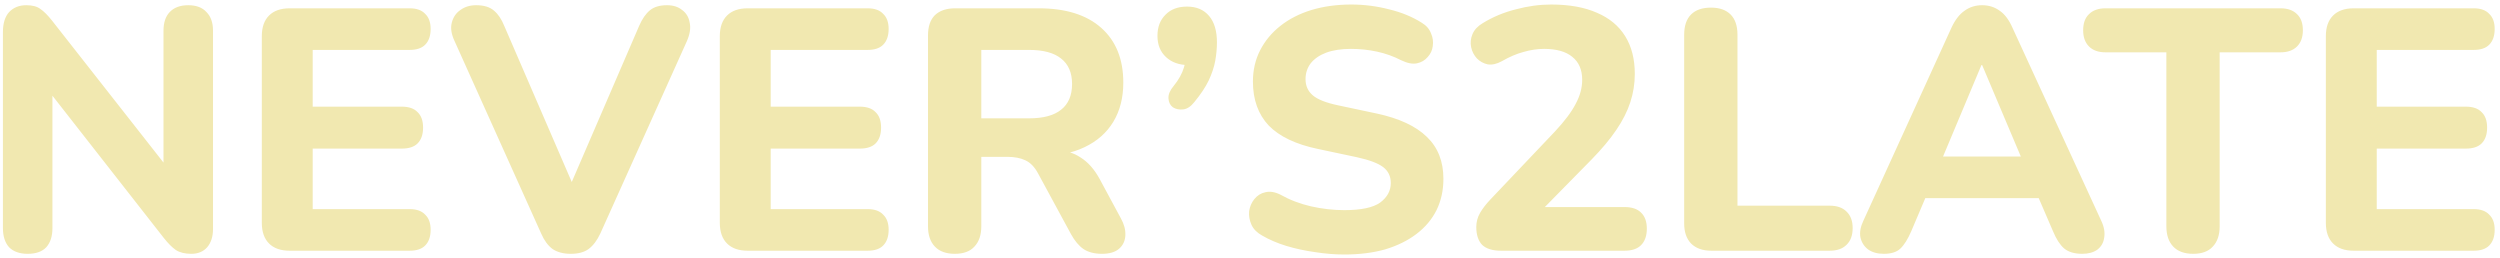 <svg width="349" height="36" viewBox="0 0 349 36" fill="none" xmlns="http://www.w3.org/2000/svg">
<path d="M3.864 35.432C2.744 35.432 1.88 35.128 1.272 34.52C0.696 33.88 0.408 32.984 0.408 31.832V4.472C0.408 3.256 0.696 2.328 1.272 1.688C1.88 1.048 2.68 0.728 3.672 0.728C4.536 0.728 5.192 0.904 5.64 1.256C6.12 1.576 6.664 2.12 7.272 2.888L24.12 24.344H22.824V4.28C22.824 3.16 23.112 2.296 23.688 1.688C24.296 1.048 25.16 0.728 26.28 0.728C27.4 0.728 28.248 1.048 28.824 1.688C29.432 2.296 29.736 3.16 29.736 4.28V31.976C29.736 33.032 29.464 33.88 28.92 34.52C28.376 35.128 27.64 35.432 26.712 35.432C25.816 35.432 25.096 35.256 24.552 34.904C24.04 34.552 23.48 33.992 22.872 33.224L6.072 11.768H7.32V31.832C7.32 32.984 7.032 33.88 6.456 34.52C5.88 35.128 5.016 35.432 3.864 35.432ZM40.437 35C39.189 35 38.229 34.664 37.557 33.992C36.885 33.32 36.549 32.36 36.549 31.112V5.048C36.549 3.8 36.885 2.84 37.557 2.168C38.229 1.496 39.189 1.16 40.437 1.16H57.189C58.149 1.16 58.869 1.416 59.349 1.928C59.861 2.408 60.117 3.112 60.117 4.04C60.117 5 59.861 5.736 59.349 6.248C58.869 6.728 58.149 6.968 57.189 6.968H43.653V14.888H56.085C57.077 14.888 57.813 15.144 58.293 15.656C58.805 16.136 59.061 16.856 59.061 17.816C59.061 18.776 58.805 19.512 58.293 20.024C57.813 20.504 57.077 20.744 56.085 20.744H43.653V29.192H57.189C58.149 29.192 58.869 29.448 59.349 29.96C59.861 30.44 60.117 31.144 60.117 32.072C60.117 33.032 59.861 33.768 59.349 34.28C58.869 34.76 58.149 35 57.189 35H40.437ZM79.675 35.432C78.651 35.432 77.803 35.208 77.131 34.76C76.491 34.28 75.963 33.56 75.547 32.6L63.451 5.72C63.003 4.76 62.875 3.912 63.067 3.176C63.259 2.408 63.659 1.816 64.267 1.4C64.875 0.952 65.611 0.728 66.475 0.728C67.563 0.728 68.395 0.984 68.971 1.496C69.547 1.976 70.027 2.696 70.411 3.656L81.019 28.184H78.619L89.227 3.608C89.643 2.648 90.139 1.928 90.715 1.448C91.291 0.968 92.091 0.728 93.115 0.728C93.979 0.728 94.683 0.952 95.227 1.4C95.803 1.816 96.155 2.408 96.283 3.176C96.443 3.912 96.315 4.76 95.899 5.72L83.803 32.6C83.355 33.56 82.811 34.28 82.171 34.76C81.563 35.208 80.731 35.432 79.675 35.432ZM104.374 35C103.126 35 102.166 34.664 101.494 33.992C100.822 33.32 100.486 32.36 100.486 31.112V5.048C100.486 3.8 100.822 2.84 101.494 2.168C102.166 1.496 103.126 1.16 104.374 1.16H121.126C122.086 1.16 122.806 1.416 123.286 1.928C123.798 2.408 124.054 3.112 124.054 4.04C124.054 5 123.798 5.736 123.286 6.248C122.806 6.728 122.086 6.968 121.126 6.968H107.59V14.888H120.022C121.014 14.888 121.75 15.144 122.23 15.656C122.742 16.136 122.998 16.856 122.998 17.816C122.998 18.776 122.742 19.512 122.23 20.024C121.75 20.504 121.014 20.744 120.022 20.744H107.59V29.192H121.126C122.086 29.192 122.806 29.448 123.286 29.96C123.798 30.44 124.054 31.144 124.054 32.072C124.054 33.032 123.798 33.768 123.286 34.28C122.806 34.76 122.086 35 121.126 35H104.374ZM133.293 35.432C132.077 35.432 131.149 35.096 130.509 34.424C129.869 33.752 129.549 32.808 129.549 31.592V4.952C129.549 3.704 129.869 2.76 130.509 2.12C131.181 1.48 132.125 1.16 133.341 1.16H145.005C148.781 1.16 151.693 2.072 153.741 3.896C155.789 5.72 156.813 8.264 156.813 11.528C156.813 13.64 156.349 15.464 155.421 17C154.493 18.536 153.149 19.72 151.389 20.552C149.661 21.384 147.533 21.8 145.005 21.8L145.389 20.984H147.357C148.701 20.984 149.869 21.32 150.861 21.992C151.885 22.632 152.765 23.624 153.501 24.968L156.477 30.488C156.925 31.288 157.133 32.072 157.101 32.84C157.069 33.608 156.781 34.232 156.237 34.712C155.693 35.192 154.893 35.432 153.837 35.432C152.781 35.432 151.917 35.208 151.245 34.76C150.605 34.312 150.029 33.624 149.517 32.696L144.909 24.2C144.429 23.304 143.837 22.696 143.133 22.376C142.461 22.056 141.629 21.896 140.637 21.896H136.989V31.592C136.989 32.808 136.669 33.752 136.029 34.424C135.421 35.096 134.509 35.432 133.293 35.432ZM136.989 16.52H143.661C145.645 16.52 147.133 16.12 148.125 15.32C149.149 14.52 149.661 13.32 149.661 11.72C149.661 10.152 149.149 8.968 148.125 8.168C147.133 7.368 145.645 6.968 143.661 6.968H136.989V16.52ZM166.717 14.264C166.237 14.872 165.725 15.208 165.181 15.272C164.637 15.336 164.157 15.24 163.741 14.984C163.357 14.696 163.149 14.28 163.117 13.736C163.085 13.192 163.325 12.616 163.837 12.008C164.541 11.144 165.021 10.28 165.277 9.416C165.533 8.552 165.661 7.784 165.661 7.112L165.901 9.08C164.621 9.08 163.581 8.712 162.781 7.976C161.981 7.24 161.581 6.248 161.581 5C161.581 3.784 161.949 2.808 162.685 2.072C163.421 1.304 164.429 0.92 165.709 0.92C167.021 0.92 168.045 1.352 168.781 2.216C169.517 3.08 169.885 4.312 169.885 5.912C169.885 6.744 169.805 7.608 169.645 8.504C169.485 9.368 169.181 10.28 168.733 11.24C168.285 12.168 167.613 13.176 166.717 14.264ZM187.676 35.528C186.332 35.528 184.956 35.416 183.548 35.192C182.172 35 180.844 34.712 179.564 34.328C178.316 33.944 177.196 33.464 176.204 32.888C175.5 32.504 175.004 32.008 174.716 31.4C174.428 30.76 174.316 30.12 174.38 29.48C174.476 28.84 174.716 28.28 175.1 27.8C175.516 27.288 176.028 26.968 176.636 26.84C177.276 26.68 177.98 26.792 178.748 27.176C180.06 27.912 181.484 28.456 183.02 28.808C184.588 29.16 186.14 29.336 187.676 29.336C190.012 29.336 191.676 28.984 192.668 28.28C193.66 27.544 194.156 26.632 194.156 25.544C194.156 24.616 193.804 23.88 193.1 23.336C192.396 22.792 191.164 22.328 189.404 21.944L183.98 20.792C180.908 20.152 178.62 19.064 177.116 17.528C175.644 15.96 174.908 13.912 174.908 11.384C174.908 9.784 175.244 8.328 175.916 7.016C176.588 5.704 177.532 4.568 178.748 3.608C179.964 2.648 181.404 1.912 183.068 1.4C184.764 0.888 186.62 0.632 188.636 0.632C190.428 0.632 192.188 0.856 193.916 1.304C195.644 1.72 197.164 2.344 198.476 3.176C199.116 3.56 199.548 4.056 199.772 4.664C200.028 5.24 200.108 5.832 200.012 6.44C199.948 7.016 199.708 7.528 199.292 7.976C198.908 8.424 198.412 8.712 197.804 8.84C197.196 8.968 196.46 8.824 195.596 8.408C194.54 7.864 193.42 7.464 192.236 7.208C191.052 6.952 189.836 6.824 188.588 6.824C187.244 6.824 186.092 7 185.132 7.352C184.204 7.704 183.484 8.2 182.972 8.84C182.492 9.48 182.252 10.216 182.252 11.048C182.252 11.976 182.588 12.728 183.26 13.304C183.932 13.88 185.1 14.344 186.764 14.696L192.188 15.848C195.324 16.52 197.66 17.608 199.196 19.112C200.732 20.584 201.5 22.536 201.5 24.968C201.5 26.568 201.18 28.024 200.54 29.336C199.9 30.616 198.972 31.72 197.756 32.648C196.54 33.576 195.084 34.296 193.388 34.808C191.692 35.288 189.788 35.528 187.676 35.528ZM209.546 35C208.362 35 207.482 34.728 206.906 34.184C206.362 33.608 206.09 32.776 206.09 31.688C206.09 30.984 206.266 30.328 206.618 29.72C206.97 29.112 207.45 28.488 208.058 27.848L217.082 18.344C218.426 16.904 219.386 15.624 219.962 14.504C220.57 13.384 220.874 12.264 220.874 11.144C220.874 9.736 220.41 8.664 219.482 7.928C218.586 7.192 217.274 6.824 215.546 6.824C214.618 6.824 213.658 6.968 212.666 7.256C211.706 7.512 210.698 7.944 209.642 8.552C208.938 8.936 208.282 9.08 207.674 8.984C207.098 8.856 206.602 8.584 206.186 8.168C205.77 7.72 205.498 7.192 205.37 6.584C205.242 5.976 205.306 5.368 205.562 4.76C205.818 4.152 206.298 3.64 207.002 3.224C208.41 2.36 209.946 1.72 211.61 1.304C213.274 0.856 214.922 0.632 216.554 0.632C219.082 0.632 221.21 1.016 222.938 1.784C224.666 2.52 225.978 3.608 226.874 5.048C227.77 6.488 228.218 8.248 228.218 10.328C228.218 11.672 228.01 12.984 227.594 14.264C227.178 15.544 226.522 16.84 225.626 18.152C224.762 19.432 223.61 20.808 222.17 22.28L213.77 30.824V28.904H226.778C227.802 28.904 228.57 29.16 229.082 29.672C229.626 30.184 229.898 30.936 229.898 31.928C229.898 32.92 229.626 33.688 229.082 34.232C228.57 34.744 227.802 35 226.778 35H209.546ZM238.903 35C237.687 35 236.743 34.664 236.071 33.992C235.431 33.32 235.111 32.392 235.111 31.208V4.856C235.111 3.608 235.431 2.664 236.071 2.024C236.711 1.384 237.639 1.064 238.855 1.064C240.039 1.064 240.951 1.384 241.591 2.024C242.231 2.664 242.551 3.608 242.551 4.856V28.712H255.415C256.439 28.712 257.223 28.984 257.767 29.528C258.343 30.072 258.631 30.84 258.631 31.832C258.631 32.856 258.343 33.64 257.767 34.184C257.223 34.728 256.439 35 255.415 35H238.903ZM262.977 35.432C262.081 35.432 261.345 35.224 260.769 34.808C260.225 34.392 259.873 33.832 259.713 33.128C259.585 32.424 259.729 31.64 260.145 30.776L272.433 3.848C272.945 2.76 273.553 1.976 274.257 1.496C274.961 0.984 275.777 0.728 276.705 0.728C277.633 0.728 278.449 0.984 279.153 1.496C279.857 1.976 280.449 2.76 280.929 3.848L293.313 30.776C293.729 31.64 293.873 32.44 293.745 33.176C293.649 33.88 293.329 34.44 292.785 34.856C292.241 35.24 291.537 35.432 290.673 35.432C289.585 35.432 288.737 35.176 288.129 34.664C287.553 34.152 287.041 33.352 286.593 32.264L283.713 25.592L286.689 27.656H266.673L269.649 25.592L266.817 32.264C266.337 33.384 265.825 34.2 265.281 34.712C264.769 35.192 264.001 35.432 262.977 35.432ZM276.609 9.08L270.465 23.72L269.169 21.848H284.193L282.897 23.72L276.705 9.08H276.609ZM306.169 35.432C304.953 35.432 304.025 35.096 303.385 34.424C302.745 33.752 302.425 32.808 302.425 31.592V7.304H293.929C292.937 7.304 292.169 7.032 291.625 6.488C291.081 5.944 290.809 5.192 290.809 4.232C290.809 3.24 291.081 2.488 291.625 1.976C292.169 1.432 292.937 1.16 293.929 1.16H318.361C319.353 1.16 320.121 1.432 320.665 1.976C321.209 2.488 321.481 3.24 321.481 4.232C321.481 5.192 321.209 5.944 320.665 6.488C320.121 7.032 319.353 7.304 318.361 7.304H309.865V31.592C309.865 32.808 309.545 33.752 308.905 34.424C308.297 35.096 307.385 35.432 306.169 35.432ZM328.577 35C327.329 35 326.369 34.664 325.697 33.992C325.025 33.32 324.689 32.36 324.689 31.112V5.048C324.689 3.8 325.025 2.84 325.697 2.168C326.369 1.496 327.329 1.16 328.577 1.16H345.329C346.289 1.16 347.009 1.416 347.489 1.928C348.001 2.408 348.257 3.112 348.257 4.04C348.257 5 348.001 5.736 347.489 6.248C347.009 6.728 346.289 6.968 345.329 6.968H331.793V14.888H344.225C345.217 14.888 345.953 15.144 346.433 15.656C346.945 16.136 347.201 16.856 347.201 17.816C347.201 18.776 346.945 19.512 346.433 20.024C345.953 20.504 345.217 20.744 344.225 20.744H331.793V29.192H345.329C346.289 29.192 347.009 29.448 347.489 29.96C348.001 30.44 348.257 31.144 348.257 32.072C348.257 33.032 348.001 33.768 347.489 34.28C347.009 34.76 346.289 35 345.329 35H328.577Z" fill="#F1E8B0"/>
</svg>
